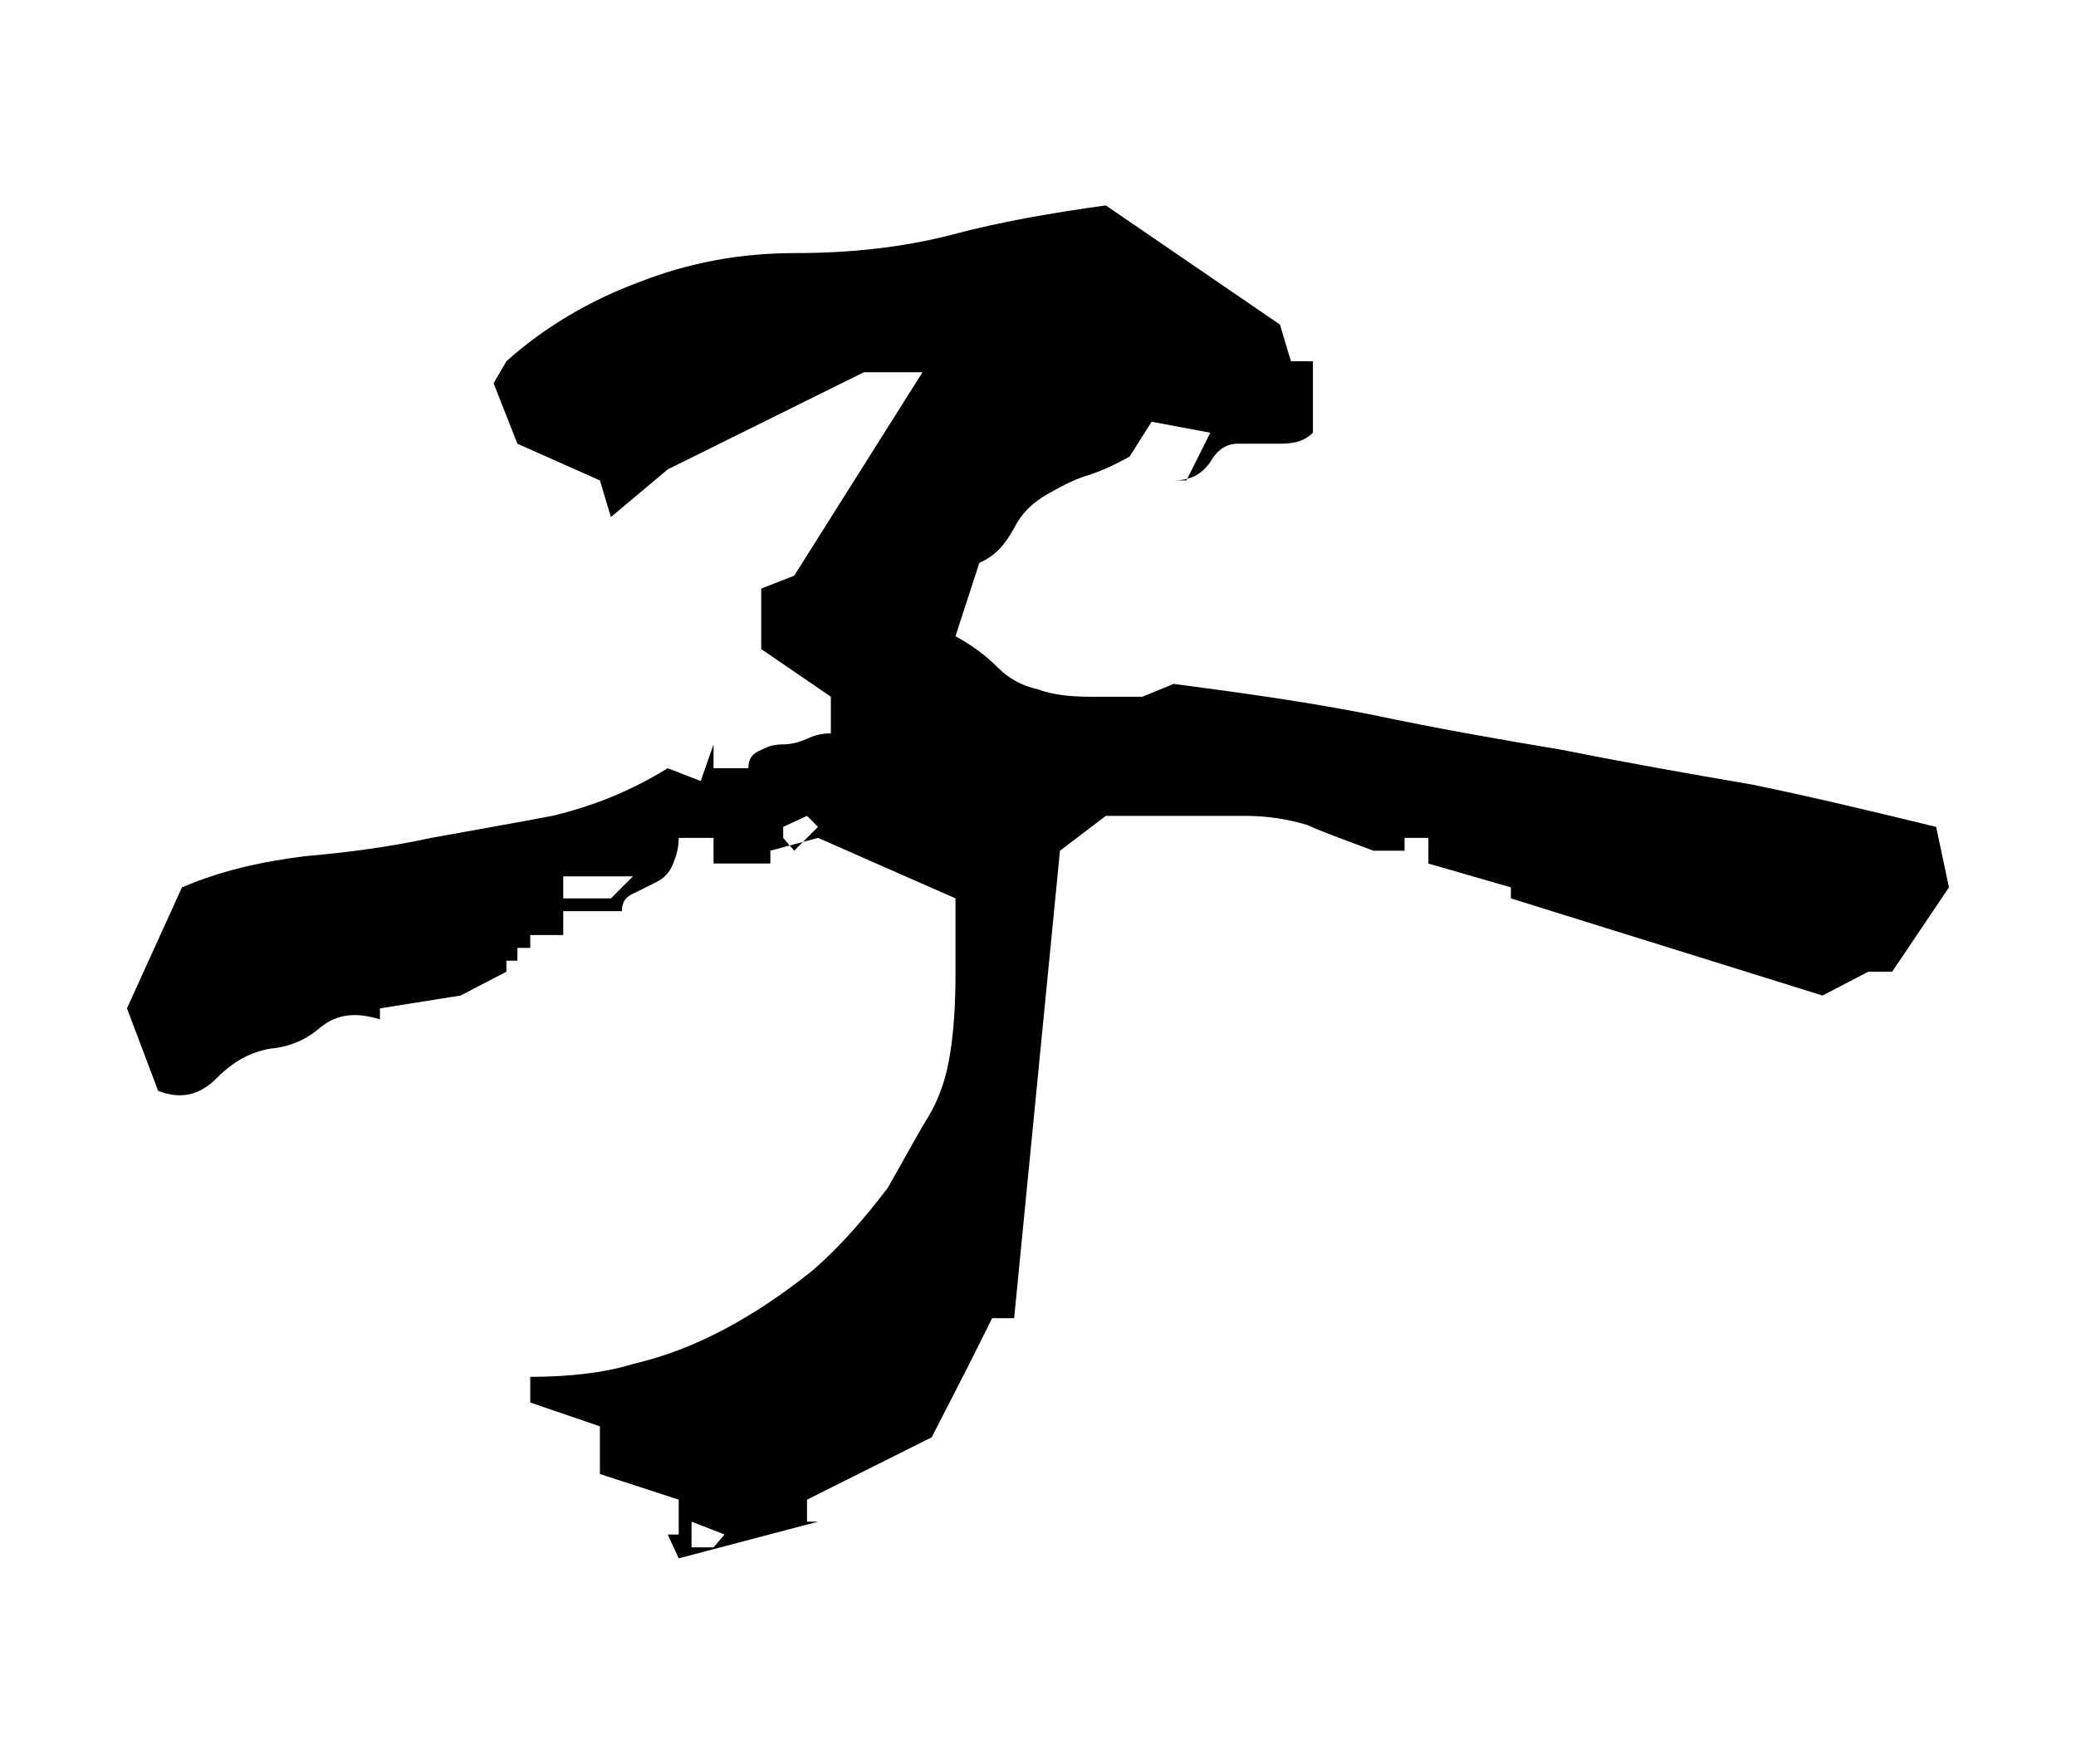 <?xml version="1.0" encoding="UTF-8" standalone="no"?>
<!-- Created with Inkscape (http://www.inkscape.org/) -->

<svg
   xmlns:dc="http://purl.org/dc/elements/1.1/"
   xmlns:cc="http://creativecommons.org/ns#"
   xmlns:rdf="http://www.w3.org/1999/02/22-rdf-syntax-ns#"
   xmlns:svg="http://www.w3.org/2000/svg"
   xmlns="http://www.w3.org/2000/svg"
   version="1.1"
   width="45.303"
   height="38.484"
   id="svg3081">
  <defs
     id="defs3083" />
  <g
     transform="translate(-665,-469.744)"
     id="layer1">
    <g
       id="g5086">
      <g
         id="g5195">
        <rect
           width="45.303"
           height="38.484"
           x="665"
           y="469.744"
           id="rect3787"
           style="fill:none;stroke:none" />
        <path
           d="m 679.811,503.746 3.04,-0.8 -0.24,0 0,-0.48 2.72,-1.36 0.8,-1.56 0.52,-1.04 0.48,0 1,-10.2 1,-0.76 c 0.52,0 1,0 1.52,0 0.52,0 1.04,0 1.52,0 0.52,0 0.96,0.08 1.36,0.2 0.44,0.2 0.92,0.36 1.44,0.56 l 0.68,0 0,-0.28 0.52,0 0,0.56 1.8,0.52 0,0.24 6.8,2.12 1,-0.52 0.52,0 1.24,-1.84 -0.28,-1.32 c -1.32,-0.32 -2.64,-0.64 -4,-0.92 -1.4,-0.24 -2.76,-0.48 -4.16,-0.76 -1.44,-0.24 -2.8,-0.48 -4.12,-0.76 -1.4,-0.28 -2.84,-0.48 -4.36,-0.68 l -0.68,0.28 c -0.36,0 -0.72,0 -1.16,0 -0.4,0 -0.8,-0.04 -1.12,-0.16 -0.36,-0.08 -0.64,-0.24 -0.88,-0.48 -0.28,-0.28 -0.56,-0.48 -0.92,-0.68 l 0.52,-1.6 c 0.36,-0.16 0.56,-0.4 0.76,-0.76 0.16,-0.32 0.4,-0.56 0.76,-0.76 0.36,-0.2 0.6,-0.32 0.88,-0.4 0.24,-0.08 0.52,-0.2 0.88,-0.4 l 0.48,-0.76 1.28,0.24 -0.52,1.04 -0.28,0 c 0.36,0 0.6,-0.12 0.8,-0.4 0.16,-0.28 0.36,-0.4 0.6,-0.4 0.28,0 0.56,0 0.92,0 0.36,0 0.56,-0.08 0.72,-0.24 l 0,-1.56 -0.48,0 -0.24,-0.8 -3.8,-2.6 c -1.16,0.16 -2.32,0.36 -3.36,0.64 -1.08,0.28 -2.24,0.4 -3.4,0.4 -1.2,0 -2.32,0.2 -3.44,0.64 -1.08,0.4 -2.08,1 -2.88,1.72 l -0.28,0.48 0.52,1.32 1.8,0.8 0.24,0.8 1.24,-1.04 4.28,-2.12 1.28,0 -2.8,4.44 -0.72,0.28 0,1.32 1.52,1.04 0,0.8 c -0.2,0 -0.36,0.04 -0.52,0.12 -0.2,0.08 -0.36,0.12 -0.52,0.12 -0.2,0 -0.32,0.04 -0.48,0.12 -0.2,0.08 -0.28,0.2 -0.28,0.4 l -0.76,0 0,-0.52 -0.28,0.8 -0.72,-0.28 c -0.84,0.52 -1.68,0.84 -2.52,1.04 -0.84,0.16 -1.76,0.32 -2.64,0.48 -0.92,0.2 -1.84,0.32 -2.76,0.4 -0.96,0.12 -1.84,0.32 -2.68,0.68 l -1.2,2.64 0.68,1.8 c 0.52,0.2 0.92,0.08 1.28,-0.28 0.36,-0.36 0.72,-0.56 1.16,-0.64 0.44,-0.04 0.8,-0.2 1.12,-0.48 0.36,-0.28 0.76,-0.32 1.28,-0.16 l 0,-0.24 1.76,-0.28 1,-0.52 0,-0.24 0.24,0 0,-0.28 0.28,0 0,-0.28 0.72,0 0,-0.52 1.28,0 c 0,-0.2 0.08,-0.32 0.28,-0.4 0.16,-0.08 0.32,-0.16 0.48,-0.24 0.16,-0.08 0.28,-0.2 0.36,-0.4 0.08,-0.2 0.12,-0.36 0.12,-0.56 l 0.76,0 0,0.56 1.24,0 0,-0.28 1.04,-0.28 3,1.32 c 0,0.52 0,1.12 0,1.68 0,0.64 -0.04,1.24 -0.12,1.72 -0.08,0.52 -0.24,1 -0.52,1.44 -0.24,0.4 -0.52,0.92 -0.84,1.48 -0.52,0.68 -1.04,1.28 -1.64,1.8 -0.6,0.48 -1.24,0.92 -1.92,1.28 -0.68,0.36 -1.32,0.6 -2,0.76 -0.64,0.2 -1.44,0.28 -2.24,0.28 l 0,0.56 1.52,0.52 0,1.04 1.72,0.56 0,0.76 -0.24,0 0.24,0.52 m 1,-0.52 -0.24,0.28 -0.48,0 0,-0.56 0.72,0.28 m -2.24,-14.12 -0.24,0.24 -1.04,0 0,-0.48 1.52,0 -0.24,0.24 m 4.28,-1.32 -0.52,0.52 -0.24,-0.28 0,-0.24 0.52,-0.24 0.24,0.24"
           id="path3050"
           style="font-size:40px;font-style:normal;font-variant:normal;font-weight:normal;font-stretch:normal;line-height:125%;letter-spacing:0px;word-spacing:0px;fill:#000000;fill-opacity:1;stroke:none;font-family:'青柳隷書SIMO2_O';-inkscape-font-specification:'青柳隷書SIMO2_O'" />
      </g>
    </g>
  </g>
</svg>
